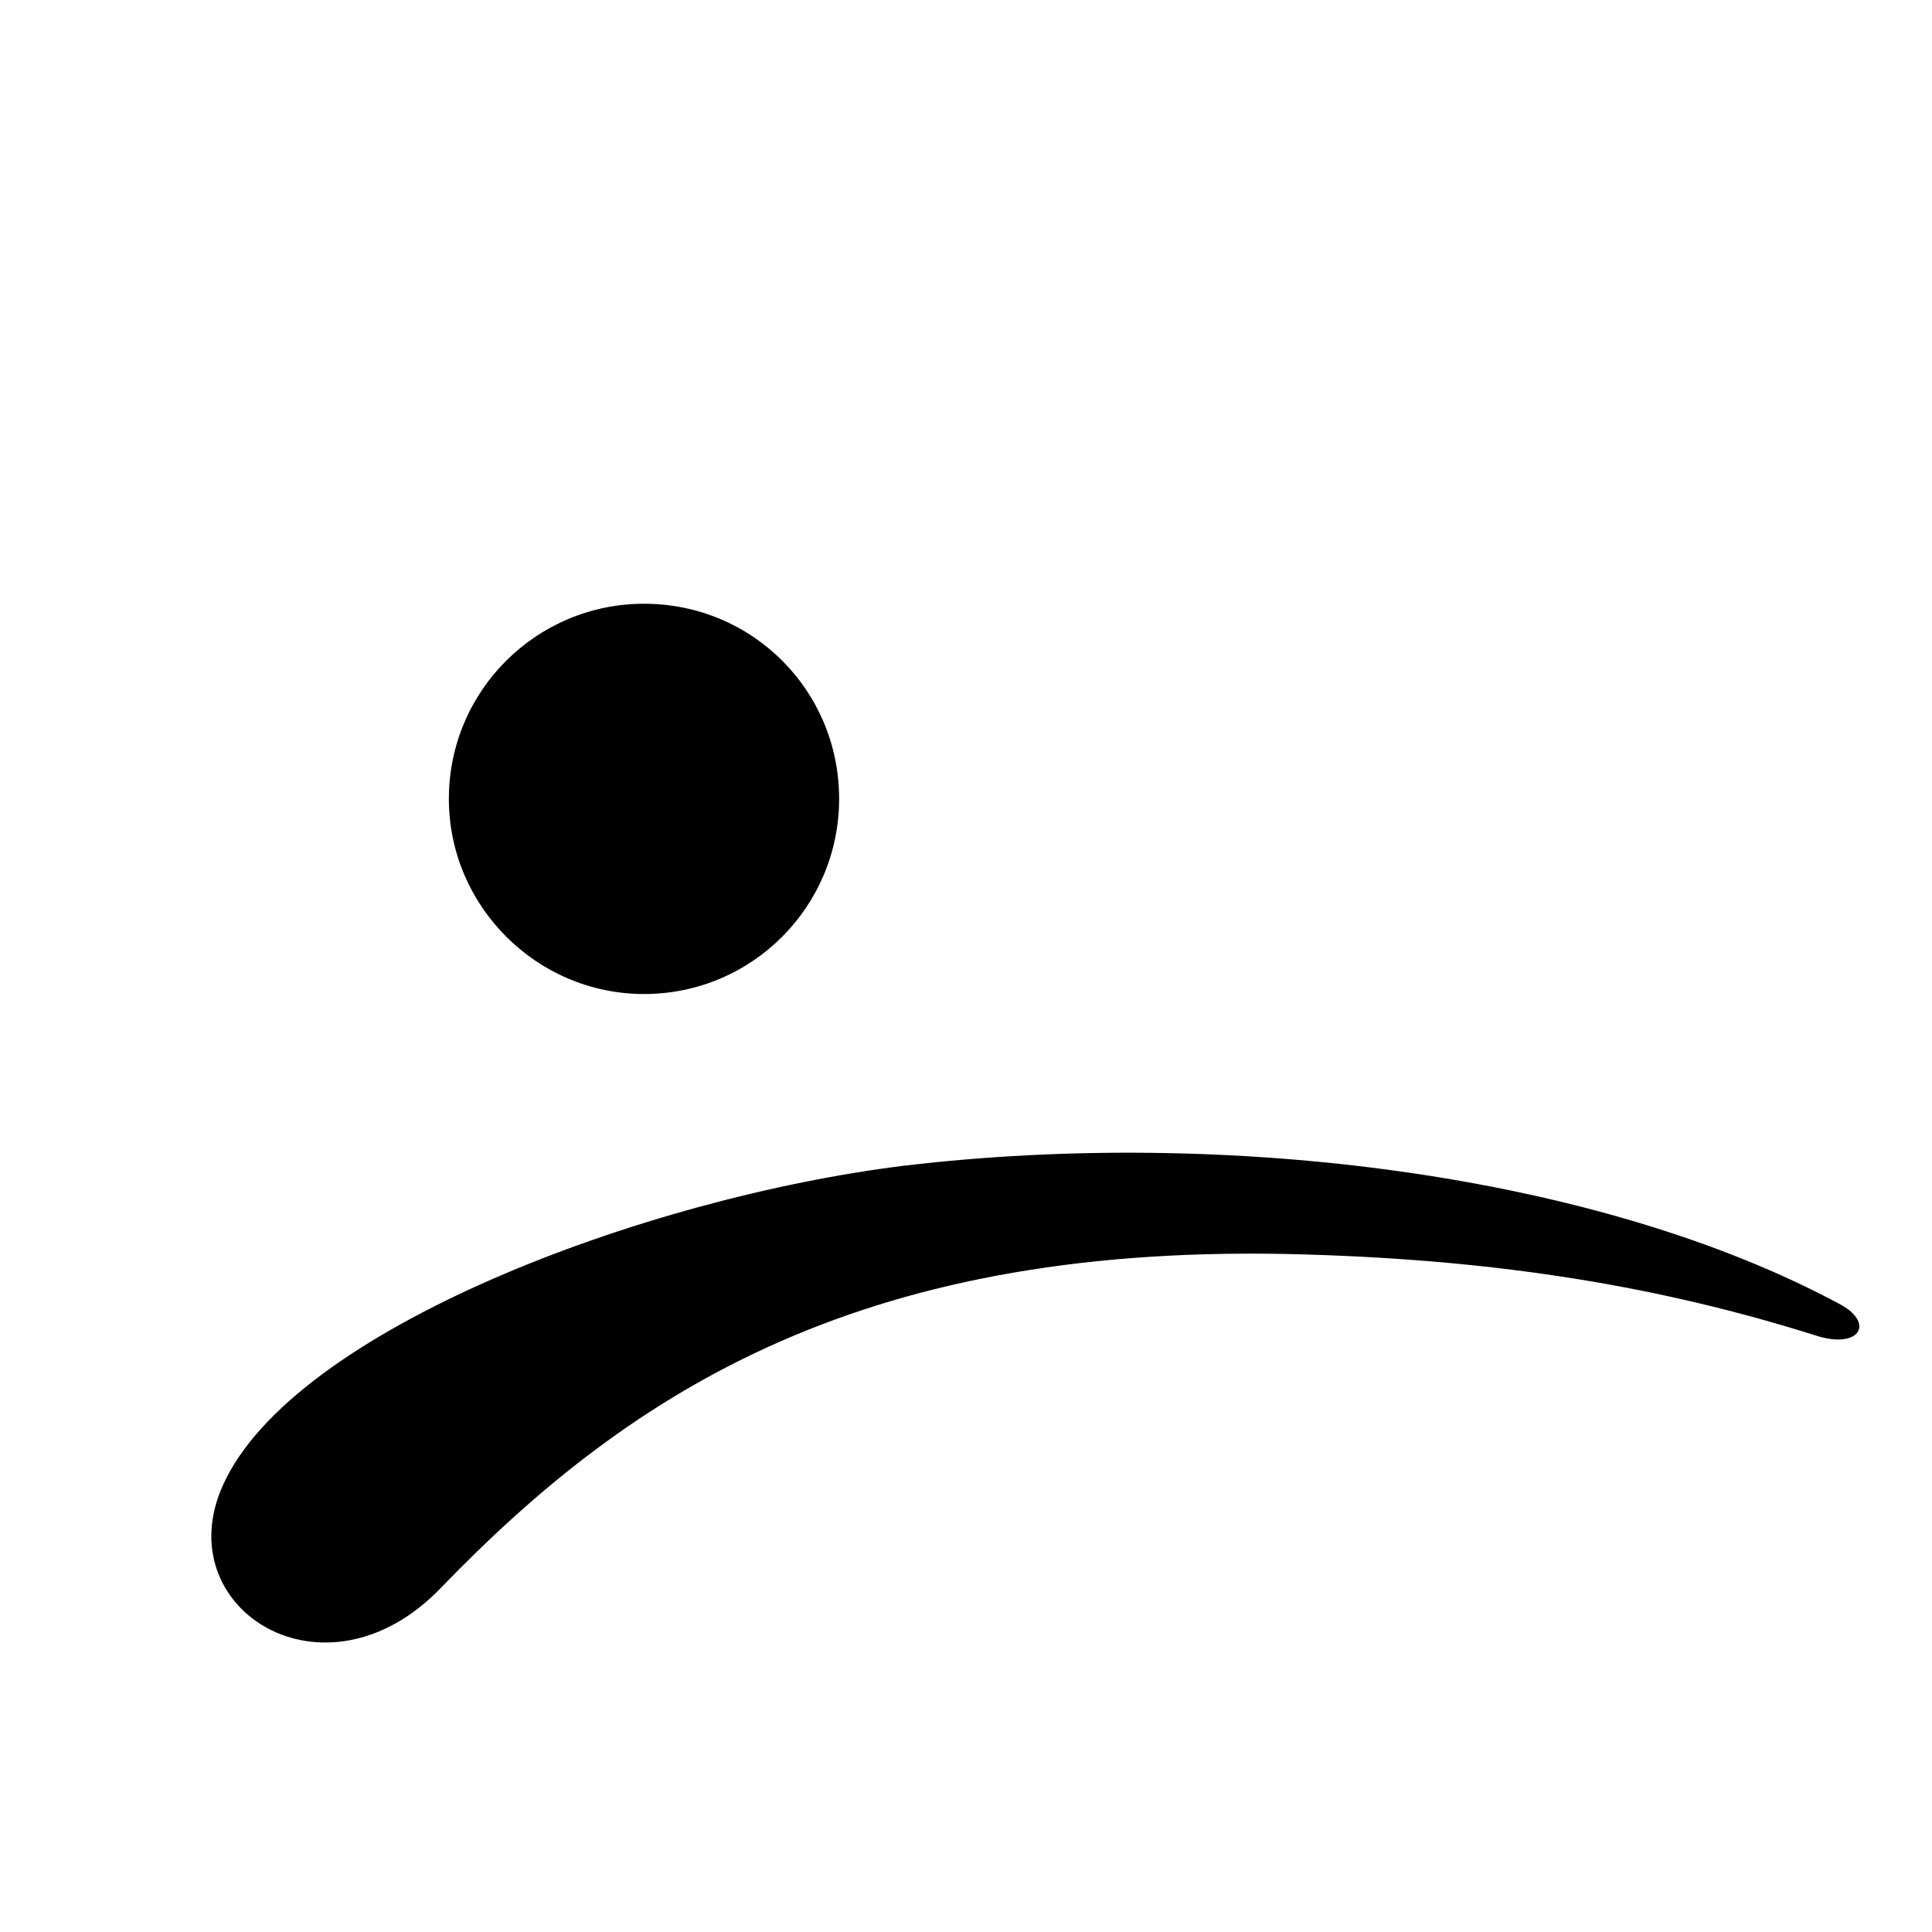 <?xml version="1.0" encoding="utf-8"?>
<!-- Generator: Adobe Illustrator 19.2.1, SVG Export Plug-In . SVG Version: 6.00 Build 0)  -->
<svg version="1.1" xmlns="http://www.w3.org/2000/svg" xmlns:xlink="http://www.w3.org/1999/xlink" x="0px" y="0px" width="24px"
	 height="24px" viewBox="0 0 24 24" enable-background="new 0 0 24 24" xml:space="preserve">
<g id="Filled_Icons">
	<path d="M8,7.5c1.347,0,2.424,1.078,2.424,2.424c0,1.333-1.077,2.424-2.424,2.424c-1.332,0-2.424-1.091-2.424-2.424
		C5.576,8.578,6.668,7.5,8,7.5L8,7.5z M11.246,14.479c3.955-0.467,8.576,0.086,11.625,1.73c0.425,0.24,0.213,0.553-0.312,0.382
		c-1.928-0.608-3.912-0.935-6.322-1.007c-5.473-0.17-8.363,1.658-10.76,4.141c-1.445,1.503-3.402,0.256-2.707-1.276
		C3.634,16.521,8,14.876,11.246,14.479L11.246,14.479z"/>
</g>
<g id="Frames-24px">
	<rect fill="none" width="24" height="24"/>
</g>
</svg>
